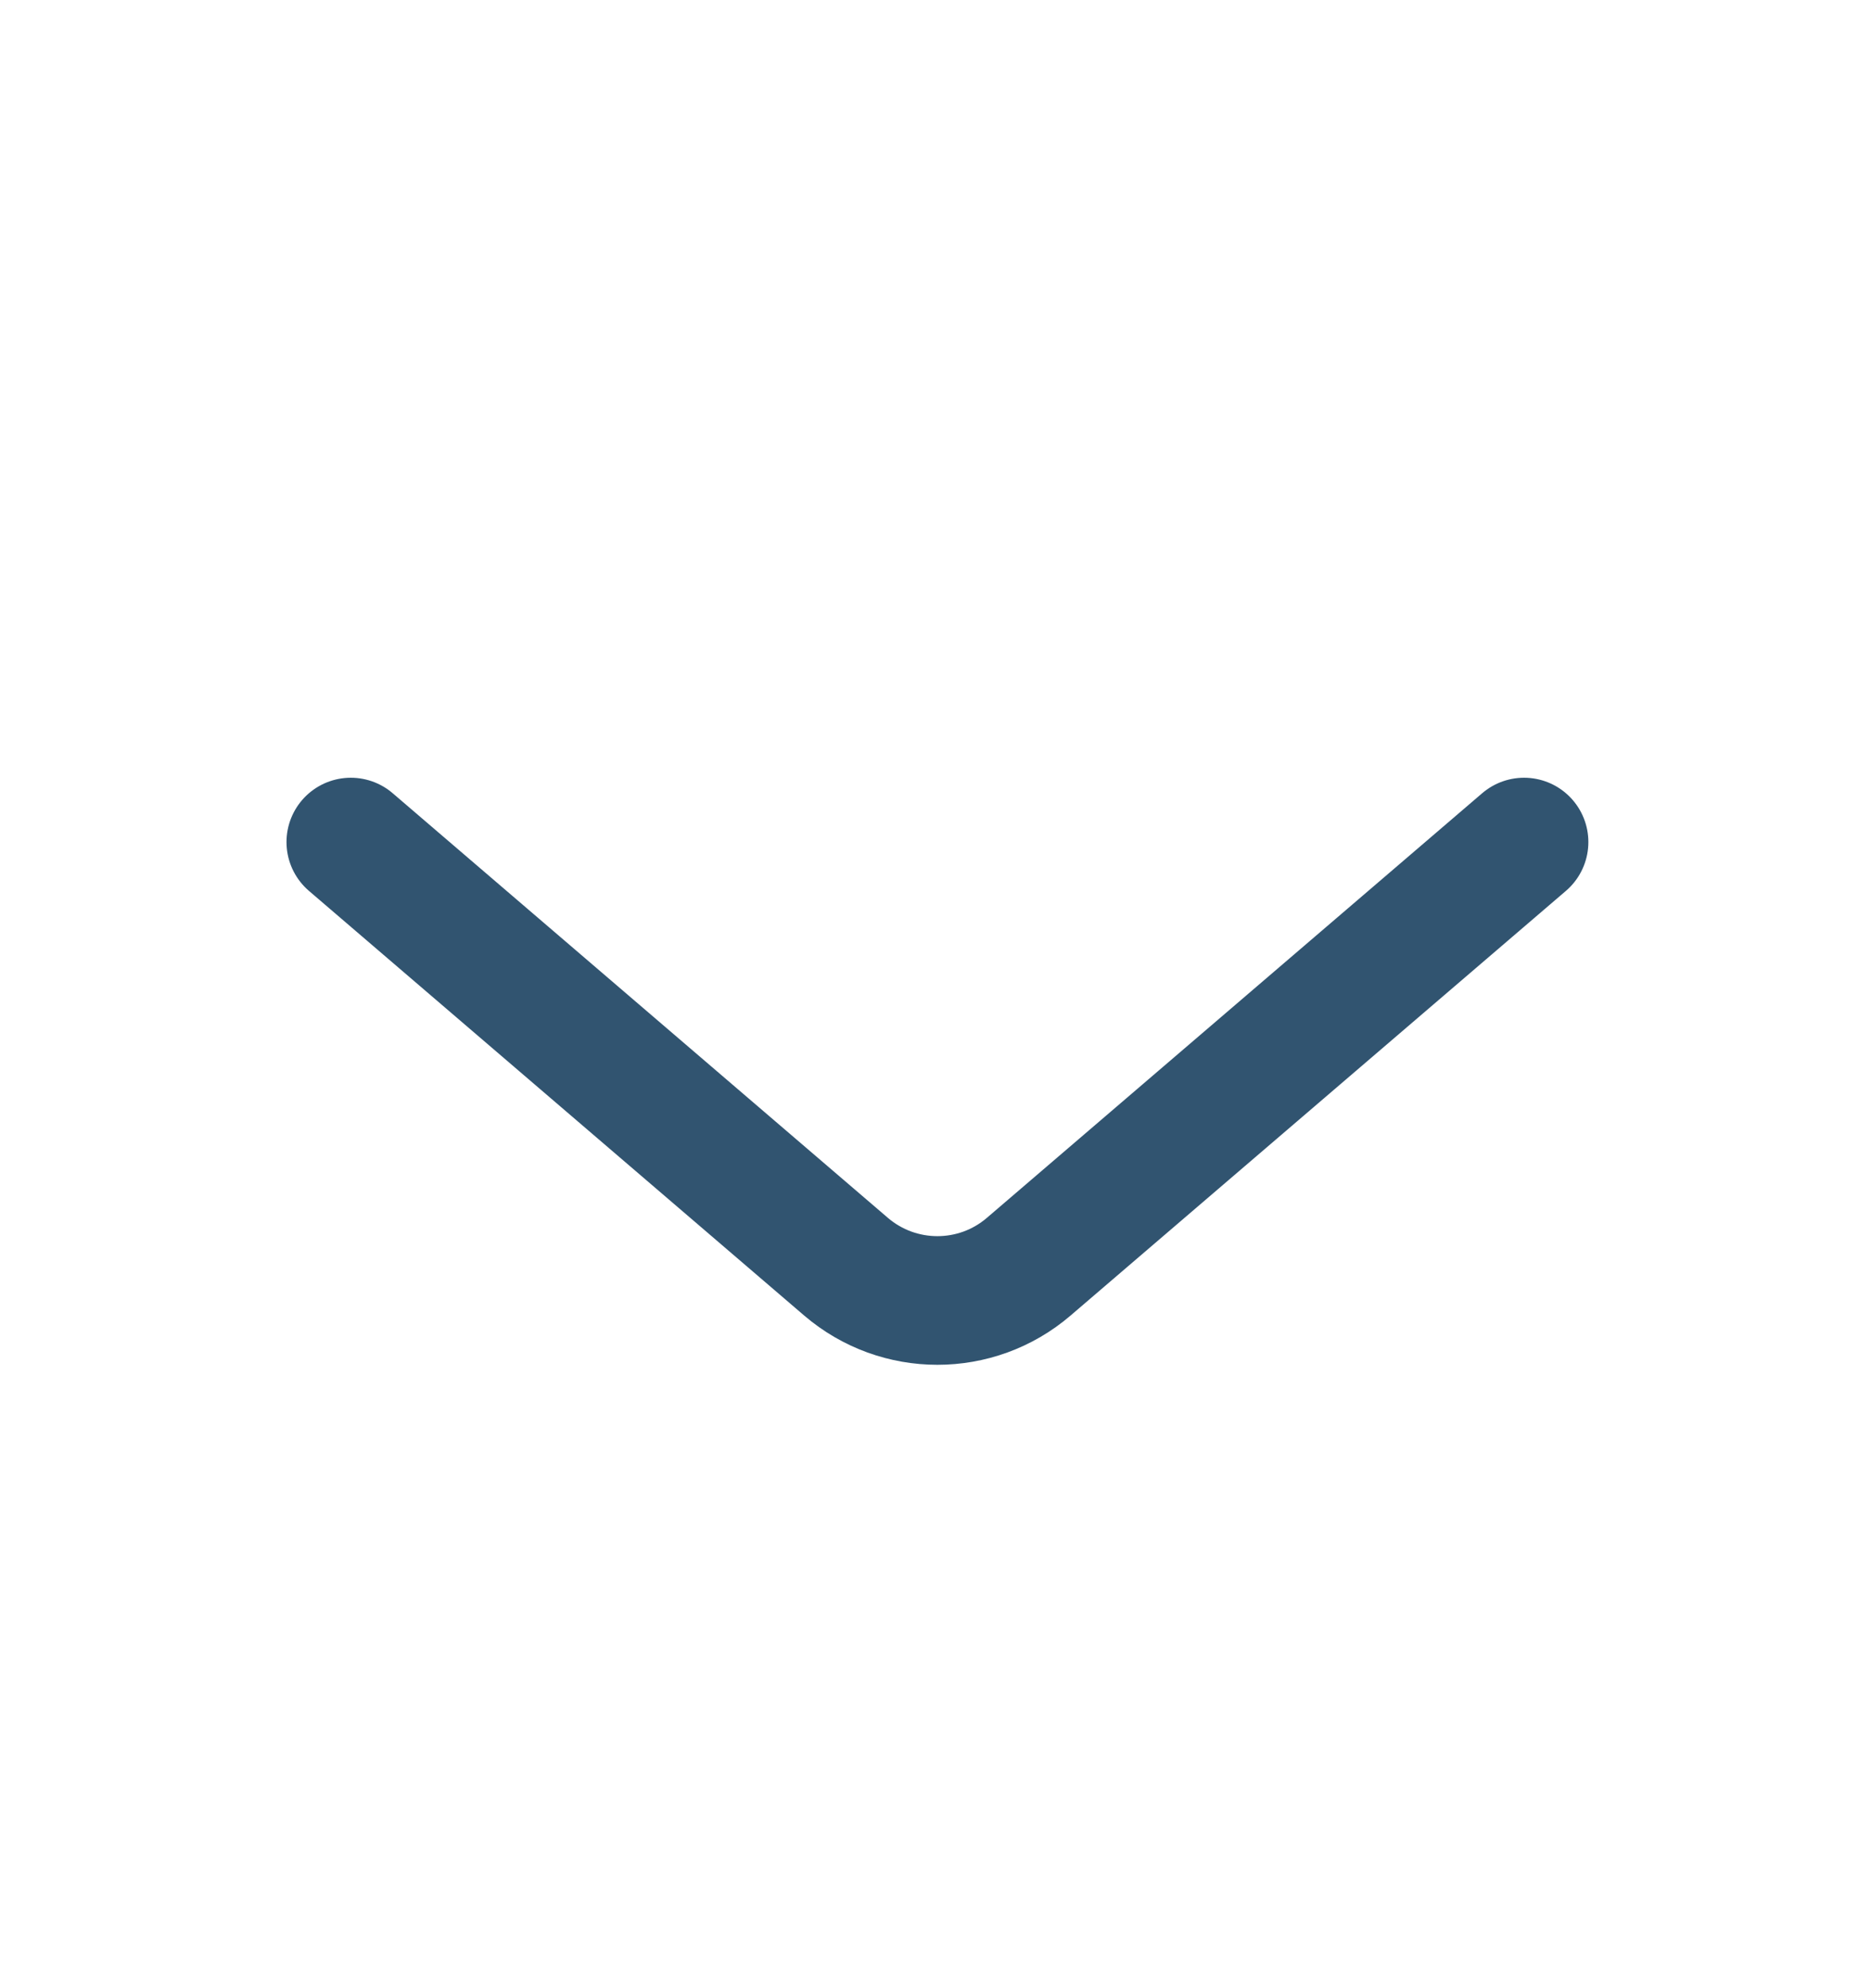 <svg width="16" height="17" viewBox="0 0 16 17" fill="none" xmlns="http://www.w3.org/2000/svg">
    <path d="M3 7.2L7.235 10.831C7.685 11.216 8.348 11.216 8.797 10.831L13.033 7.2" stroke="#315470" stroke-width="1.1" stroke-linecap="round"/>
</svg>
